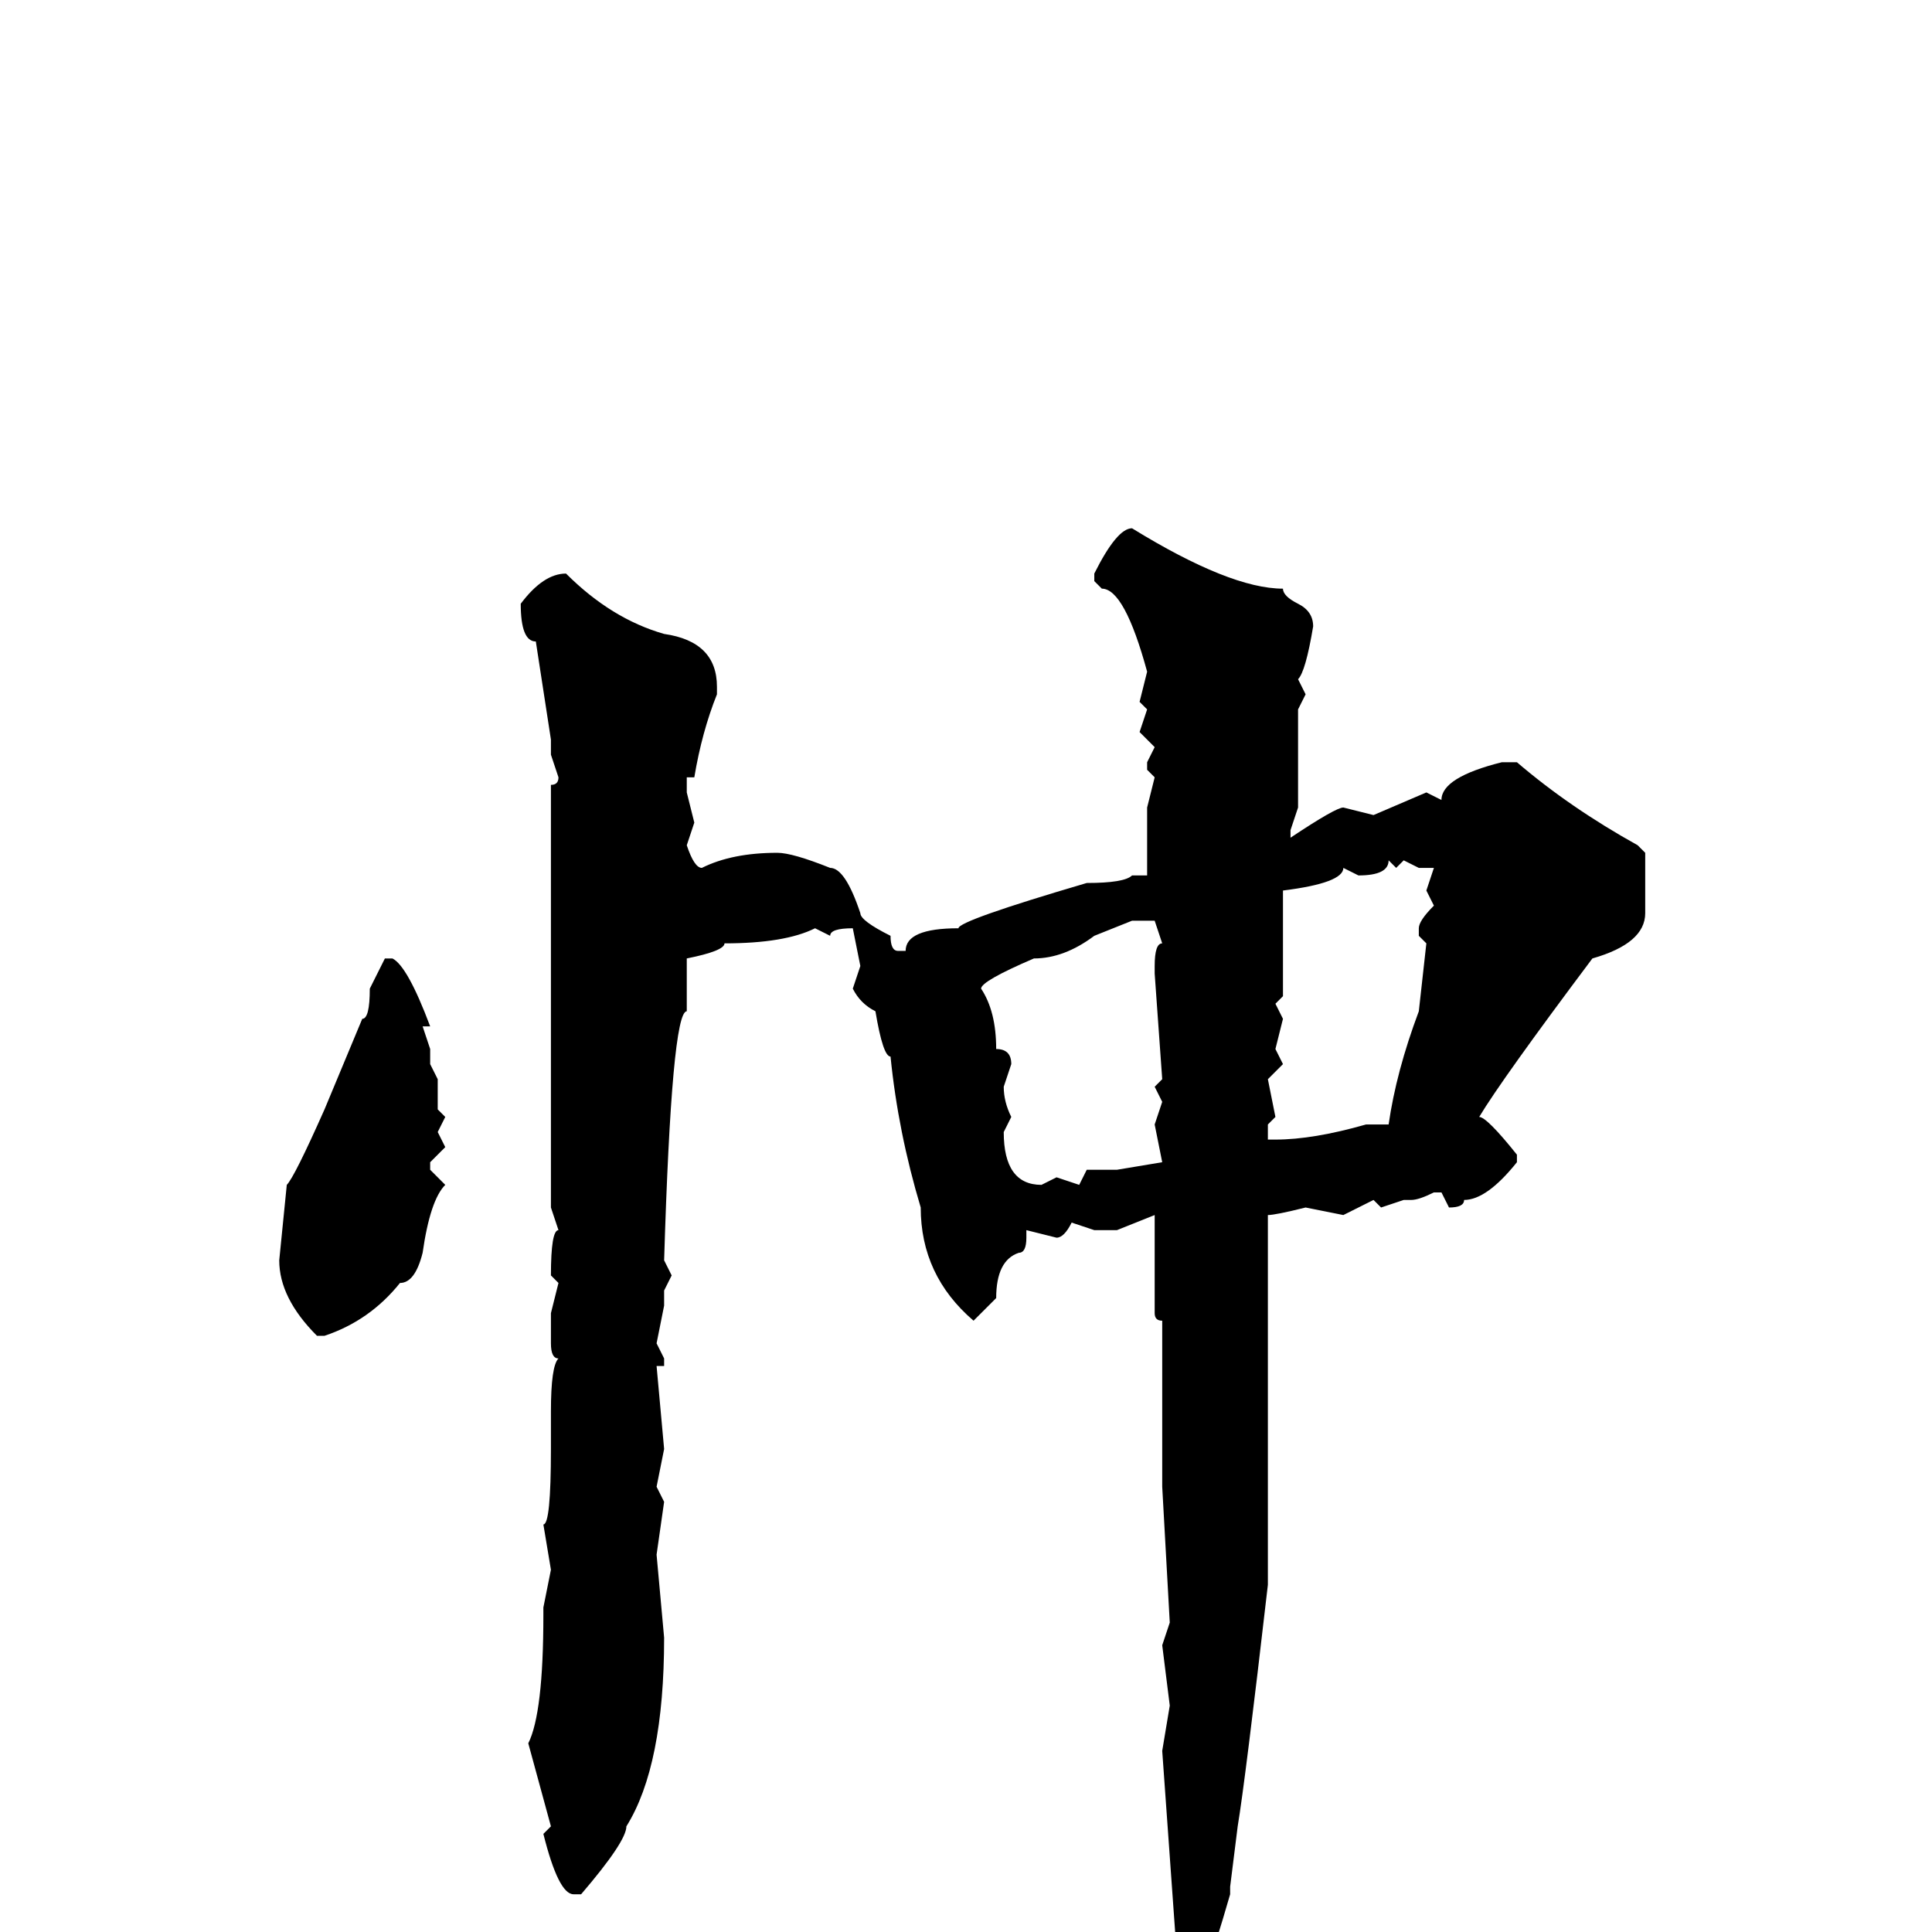 <svg xmlns="http://www.w3.org/2000/svg" viewBox="0 -256 256 256">
	<path fill="#000000" d="M150 -186Q163 -178 170 -178Q170 -177 172 -176Q174 -175 174 -173Q173 -167 172 -166L173 -164L172 -162V-160V-155V-149L171 -146V-145Q177 -149 178 -149L182 -148L189 -151L191 -150Q191 -153 199 -155H200H201Q208 -149 217 -144L218 -143V-135Q218 -131 211 -129Q199 -113 196 -108Q197 -108 201 -103V-102Q197 -97 194 -97Q194 -96 192 -96L191 -98H190Q188 -97 187 -97H186L183 -96L182 -97L178 -95L173 -96Q169 -95 168 -95V-80V-74V-70V-66V-60V-53V-52V-50V-46Q165 -20 164 -14L163 -6V-5Q159 9 157 10Q156 10 156 8V4L154 -24L155 -30L154 -38L155 -41L154 -59V-62V-65V-67V-77V-81Q153 -81 153 -82V-94V-95L148 -93H145L142 -94Q141 -92 140 -92L136 -93V-92Q136 -90 135 -90Q132 -89 132 -84L129 -81Q122 -87 122 -96Q119 -106 118 -116Q117 -116 116 -122Q114 -123 113 -125L114 -128L113 -133Q110 -133 110 -132L108 -133Q104 -131 96 -131Q96 -130 91 -129V-122Q89 -122 88 -89L89 -87L88 -85V-83L87 -78L88 -76V-75H87L88 -64L87 -59L88 -57L87 -50L88 -39Q88 -22 83 -14Q83 -12 77 -5H76Q74 -5 72 -13L73 -14L70 -25Q72 -29 72 -42V-43L73 -48L72 -54Q73 -54 73 -64V-68V-69Q73 -75 74 -76Q73 -76 73 -78V-80V-82L74 -86L73 -87Q73 -93 74 -93L73 -96V-98V-112V-115V-117V-119V-121V-123V-132V-134V-138V-148V-152Q74 -152 74 -153L73 -156V-158L71 -171Q69 -171 69 -176Q72 -180 75 -180Q81 -174 88 -172Q95 -171 95 -165V-164Q93 -159 92 -153H91V-151L92 -147L91 -144Q92 -141 93 -141Q97 -143 103 -143Q105 -143 110 -141Q112 -141 114 -135Q114 -134 118 -132Q118 -130 119 -130H120Q120 -133 127 -133Q127 -134 144 -139Q149 -139 150 -140H152V-149L153 -153L152 -154V-155L153 -157L151 -159L152 -162L151 -163L152 -167Q149 -178 146 -178L145 -179V-180Q148 -186 150 -186ZM184 -142Q184 -140 180 -140L178 -141Q178 -139 170 -138V-124L169 -123L170 -121L169 -117L170 -115L168 -113L169 -108L168 -107V-105H169Q174 -105 181 -107H184Q185 -114 188 -122L189 -131L188 -132V-133Q188 -134 190 -136L189 -138L190 -141H188L186 -142L185 -141L184 -142ZM130 -125Q132 -122 132 -117Q134 -117 134 -115L133 -112Q133 -110 134 -108L133 -106Q133 -99 138 -99L140 -100L143 -99L144 -101H146H148L154 -102L153 -107L154 -110L153 -112L154 -113L153 -127V-128Q153 -131 154 -131L153 -134H150L145 -132Q141 -129 137 -129Q130 -126 130 -125ZM52 -129Q54 -128 57 -120H56L57 -117V-115L58 -113V-109L59 -108L58 -106L59 -104L57 -102V-101L59 -99Q57 -97 56 -90Q55 -86 53 -86Q49 -81 43 -79H42Q37 -84 37 -89L38 -99Q39 -100 43 -109L48 -121Q49 -121 49 -125L51 -129Z"/>
</svg>